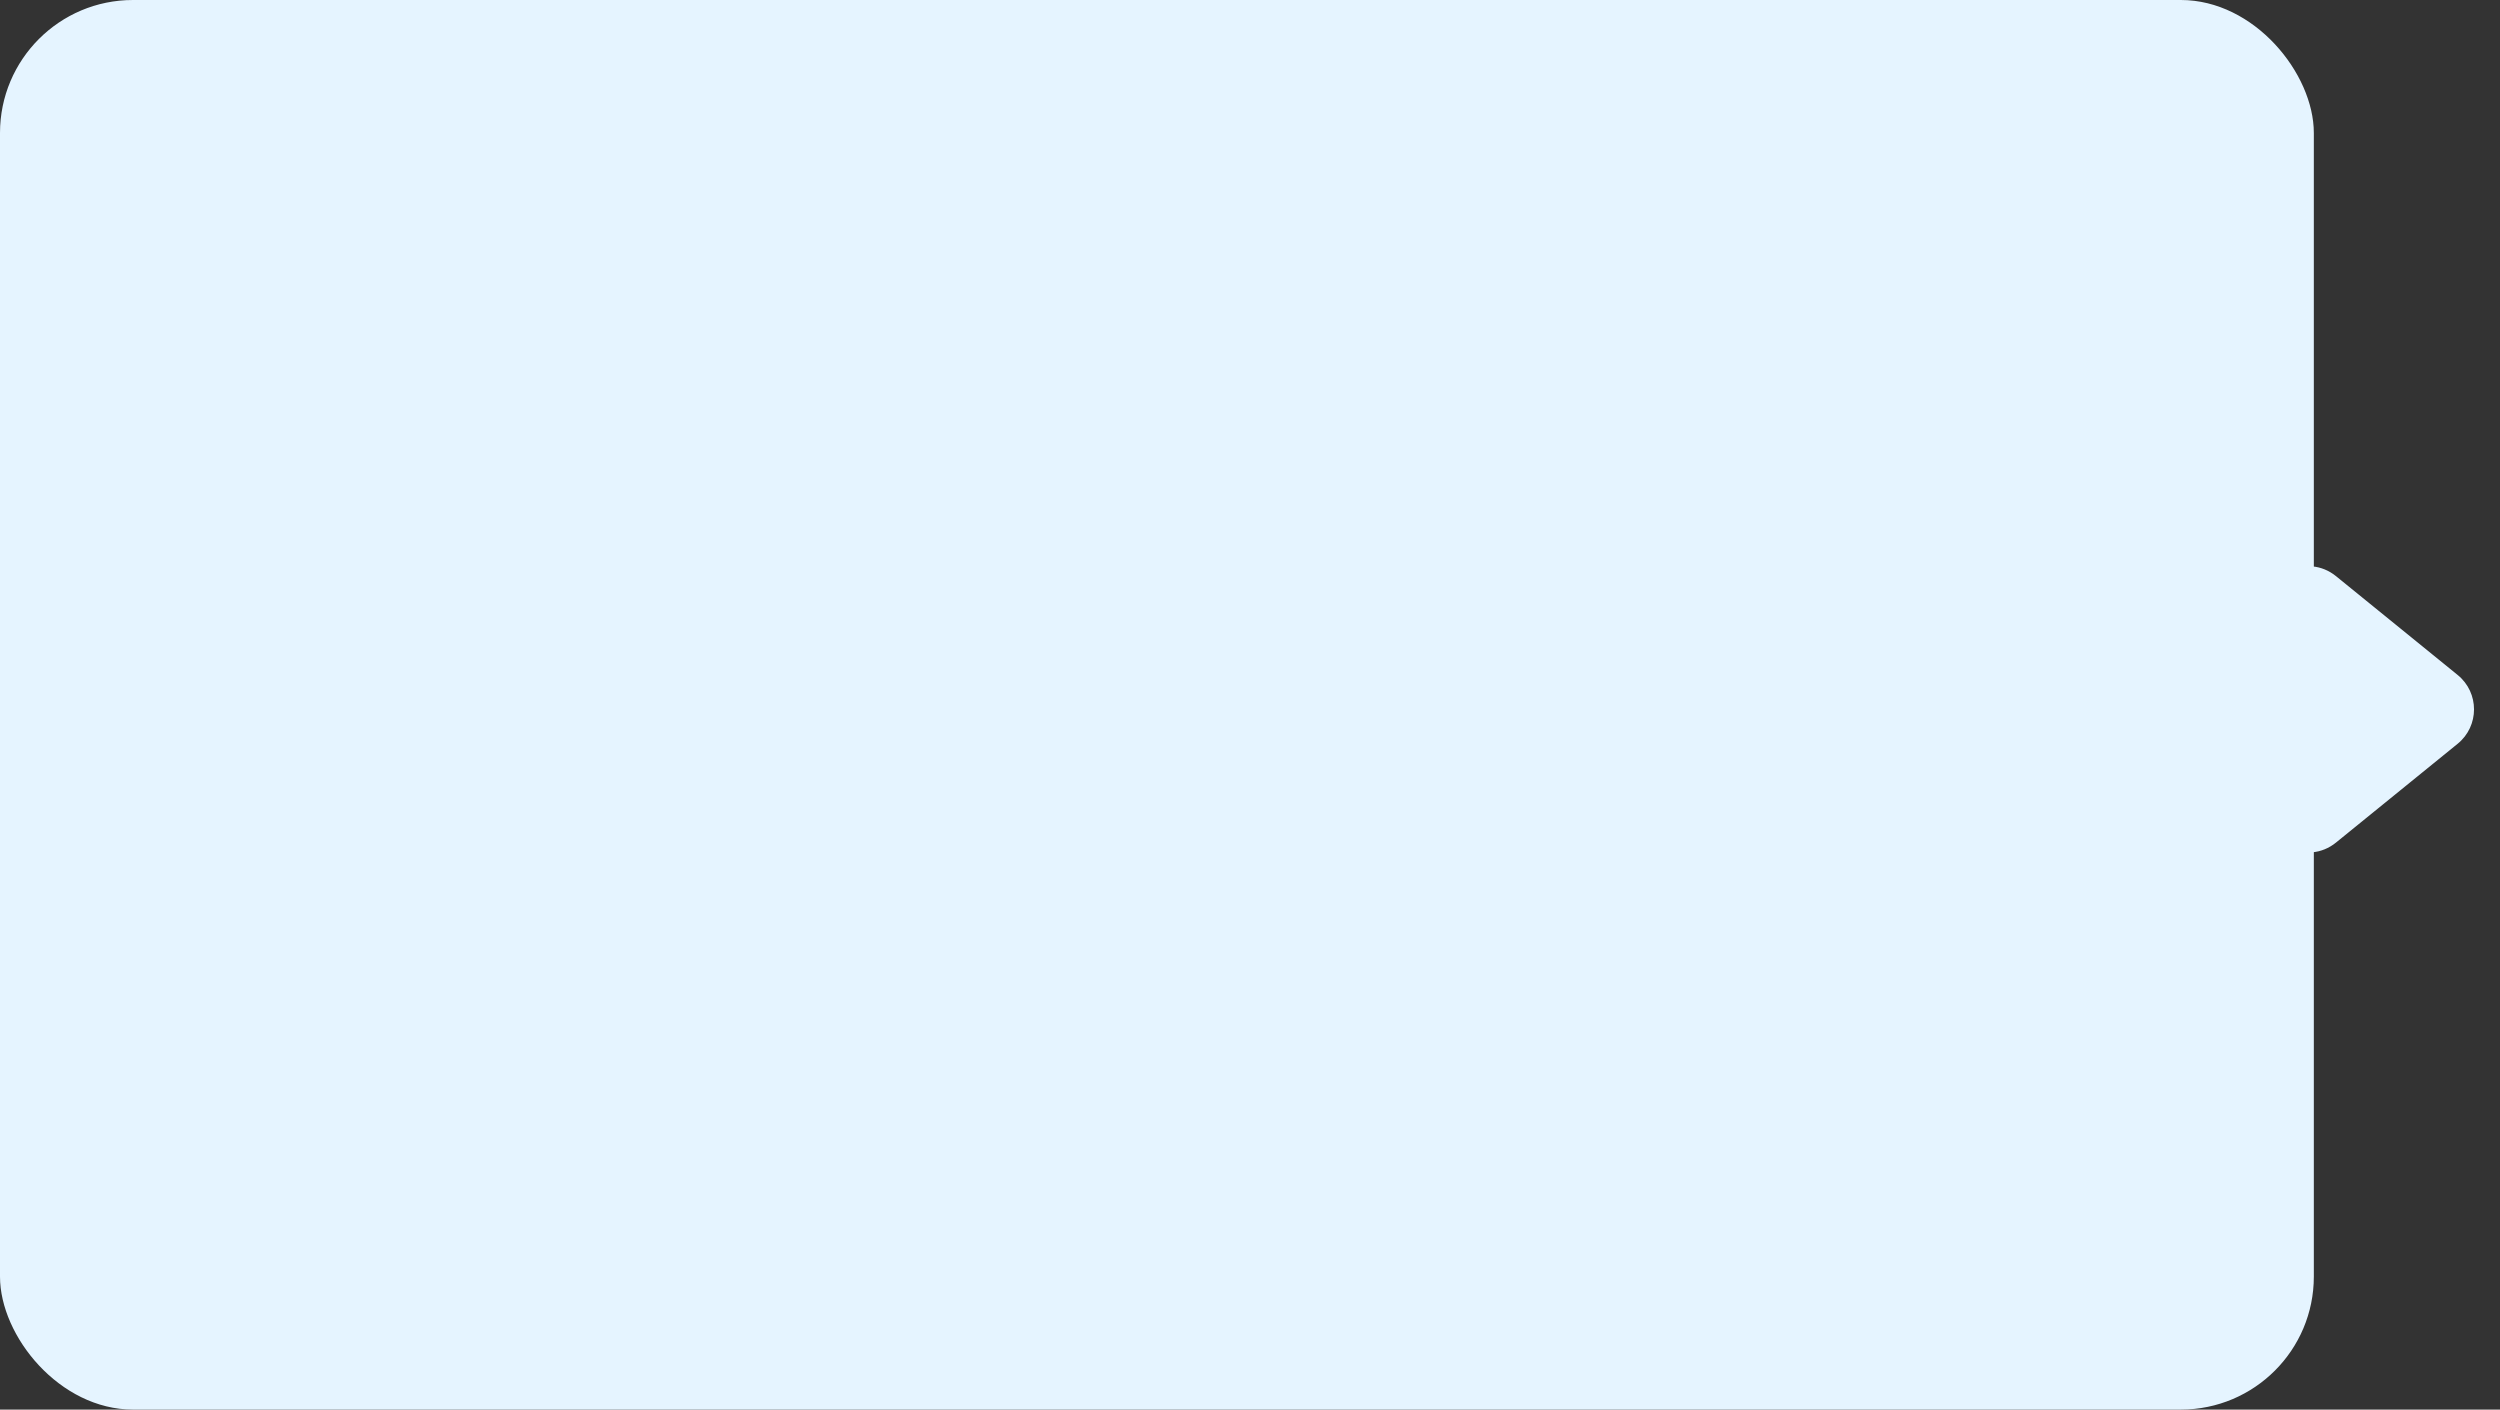 <svg width="282" height="159" viewBox="0 0 282 159" fill="none" xmlns="http://www.w3.org/2000/svg">
<rect x="0" y="0" width="282" height="159" fill="#333333" stroke="none"/>
<rect width="261" height="159" rx="15" fill="#E5F4FF"/>
<path d="M277.222 83.898C279.685 81.897 279.686 78.137 277.222 76.136L263.51 64.997C260.243 62.343 255.358 64.668 255.358 68.878V91.153C255.358 95.363 260.242 97.689 263.51 95.034L277.222 83.898Z" fill="#E5F4FF"/>
</svg>
